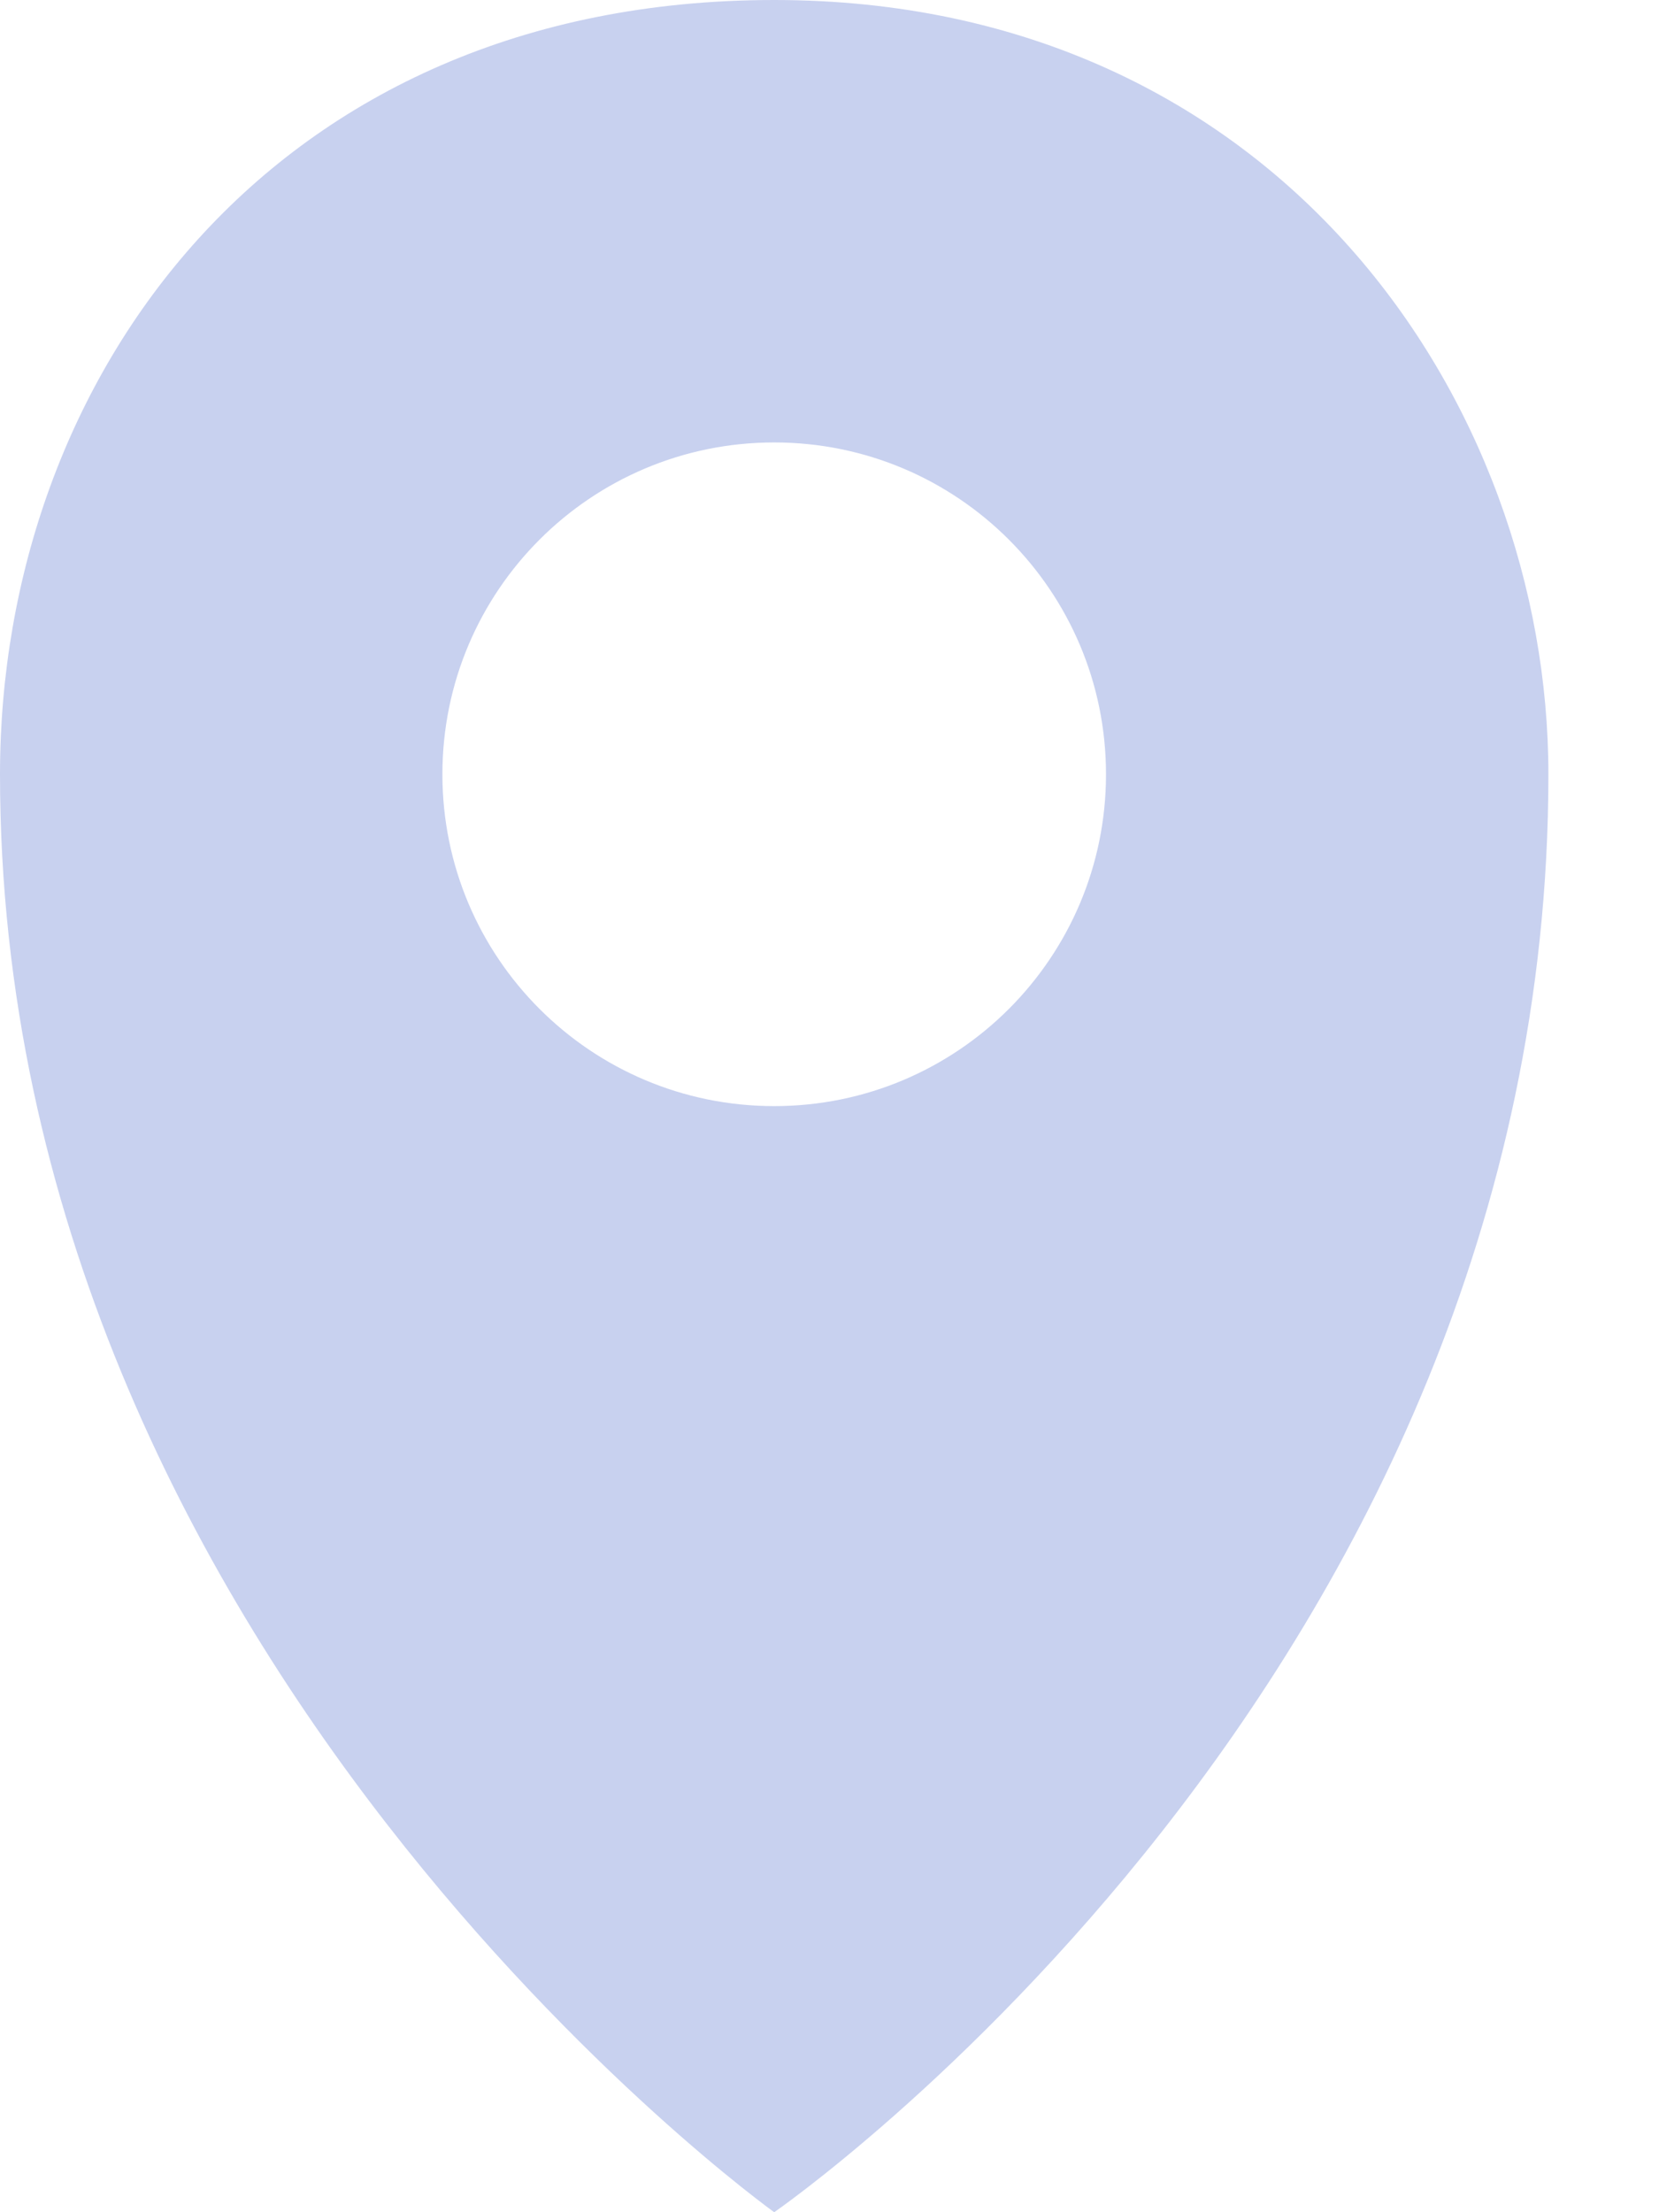 <svg width="12" height="16" viewBox="0 0 12 16" fill="none" xmlns="http://www.w3.org/2000/svg">
<path fill-rule="evenodd" clip-rule="evenodd" d="M0 5.6C0 2.738 1.961 0 5.6 0C9.239 0 11.2 2.91 11.2 5.6C11.2 12.141 5.6 16 5.6 16C5.6 16 0 11.986 0 5.6ZM5.6 3.2C4.274 3.2 3.2 4.274 3.2 5.6C3.2 6.926 4.274 8 5.6 8C6.926 8 8 6.926 8 5.6C8 4.274 6.926 3.2 5.6 3.2Z" fill="#C8D1EF"/>
</svg>

